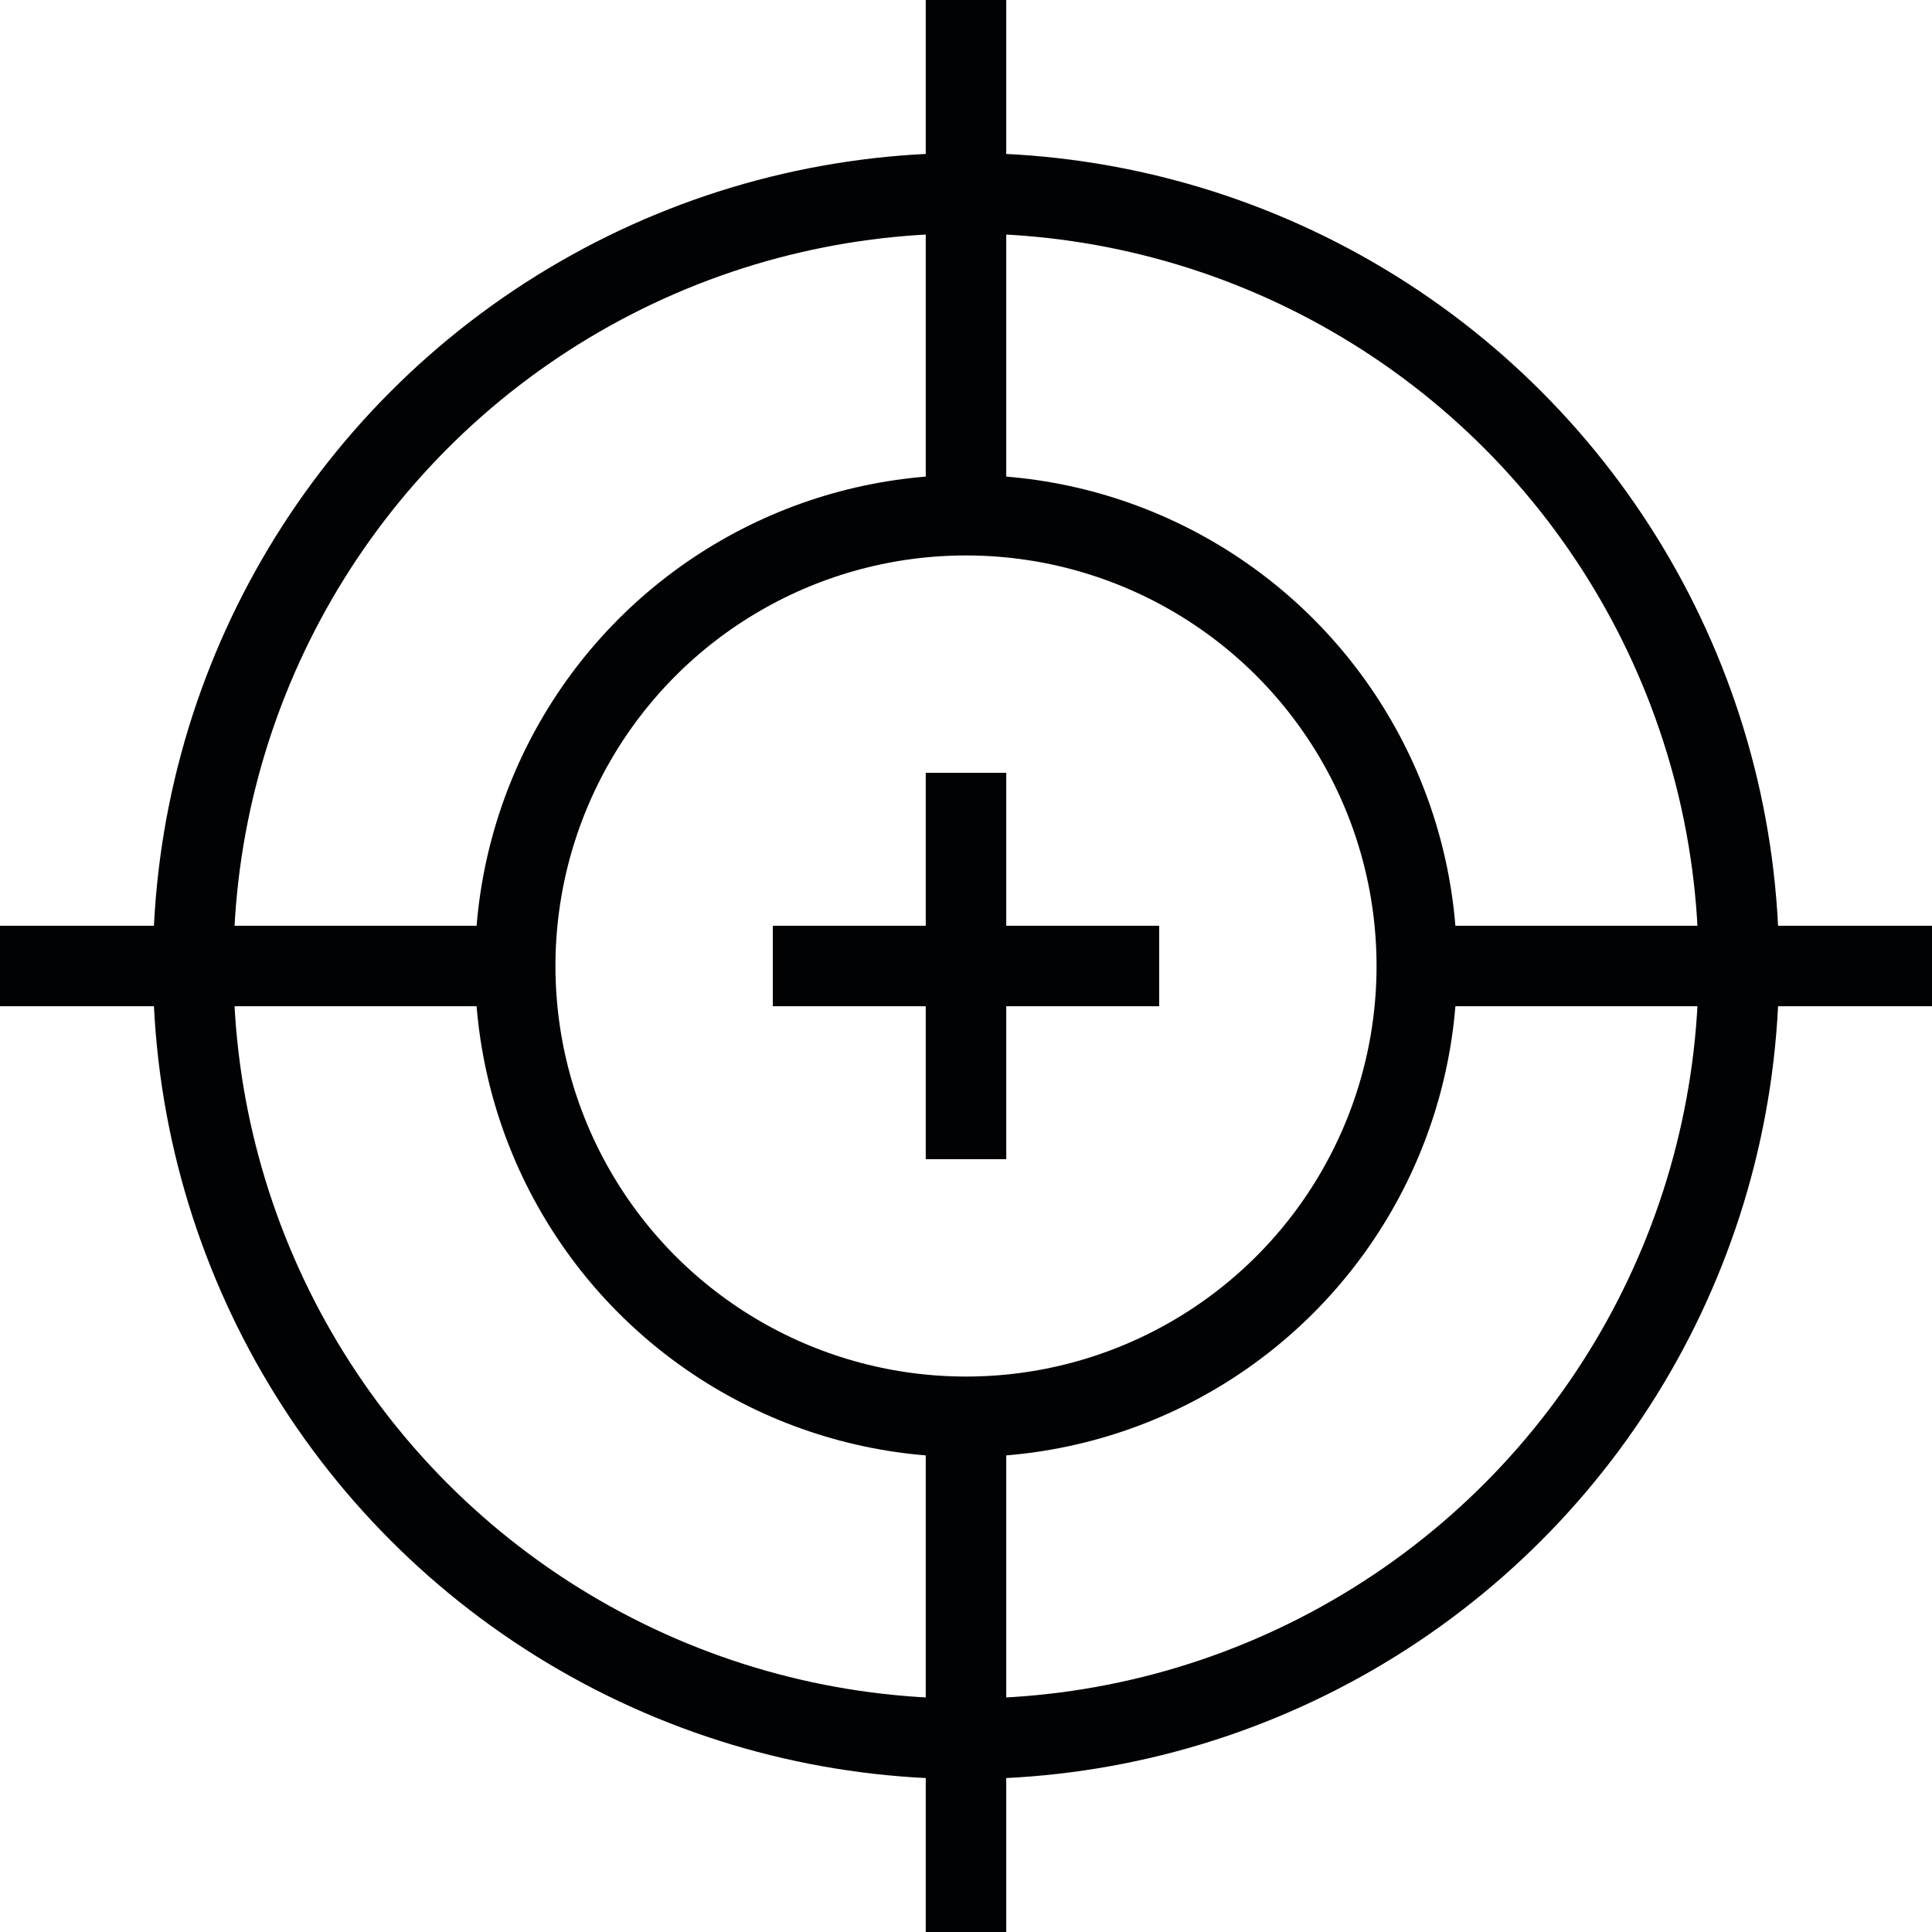 <?xml version="1.0" encoding="UTF-8"?>
<svg id="b" data-name="Layer 2" xmlns="http://www.w3.org/2000/svg" width="30" height="30" viewBox="0 0 30 30">
  <g id="c" data-name="Icons">
    <g id="d" data-name="Detect_Black">
      <circle cx="15" cy="15" r="12" fill="none" stroke="#010203" stroke-linejoin="bevel" stroke-width="1.25"/>
      <circle cx="15" cy="15" r="7" fill="none" stroke="#010203" stroke-linejoin="bevel" stroke-width="1.25"/>
      <line x1="15" x2="15" y2="8" fill="none" stroke="#010203" stroke-linejoin="bevel" stroke-width="1.25"/>
      <line x1="15" y1="22" x2="15" y2="30" fill="none" stroke="#010203" stroke-linejoin="bevel" stroke-width="1.25"/>
      <line x1="30" y1="15" x2="22" y2="15" fill="none" stroke="#010203" stroke-linejoin="bevel" stroke-width="1.25"/>
      <line x1="18" y1="15" x2="12" y2="15" fill="none" stroke="#010203" stroke-linejoin="bevel" stroke-width="1.25"/>
      <line x1="15" y1="18" x2="15" y2="12" fill="none" stroke="#010203" stroke-linejoin="bevel" stroke-width="1.25"/>
      <line x1="8" y1="15" y2="15" fill="none" stroke="#010203" stroke-linejoin="bevel" stroke-width="1.25"/>
    </g>
  </g>
</svg>